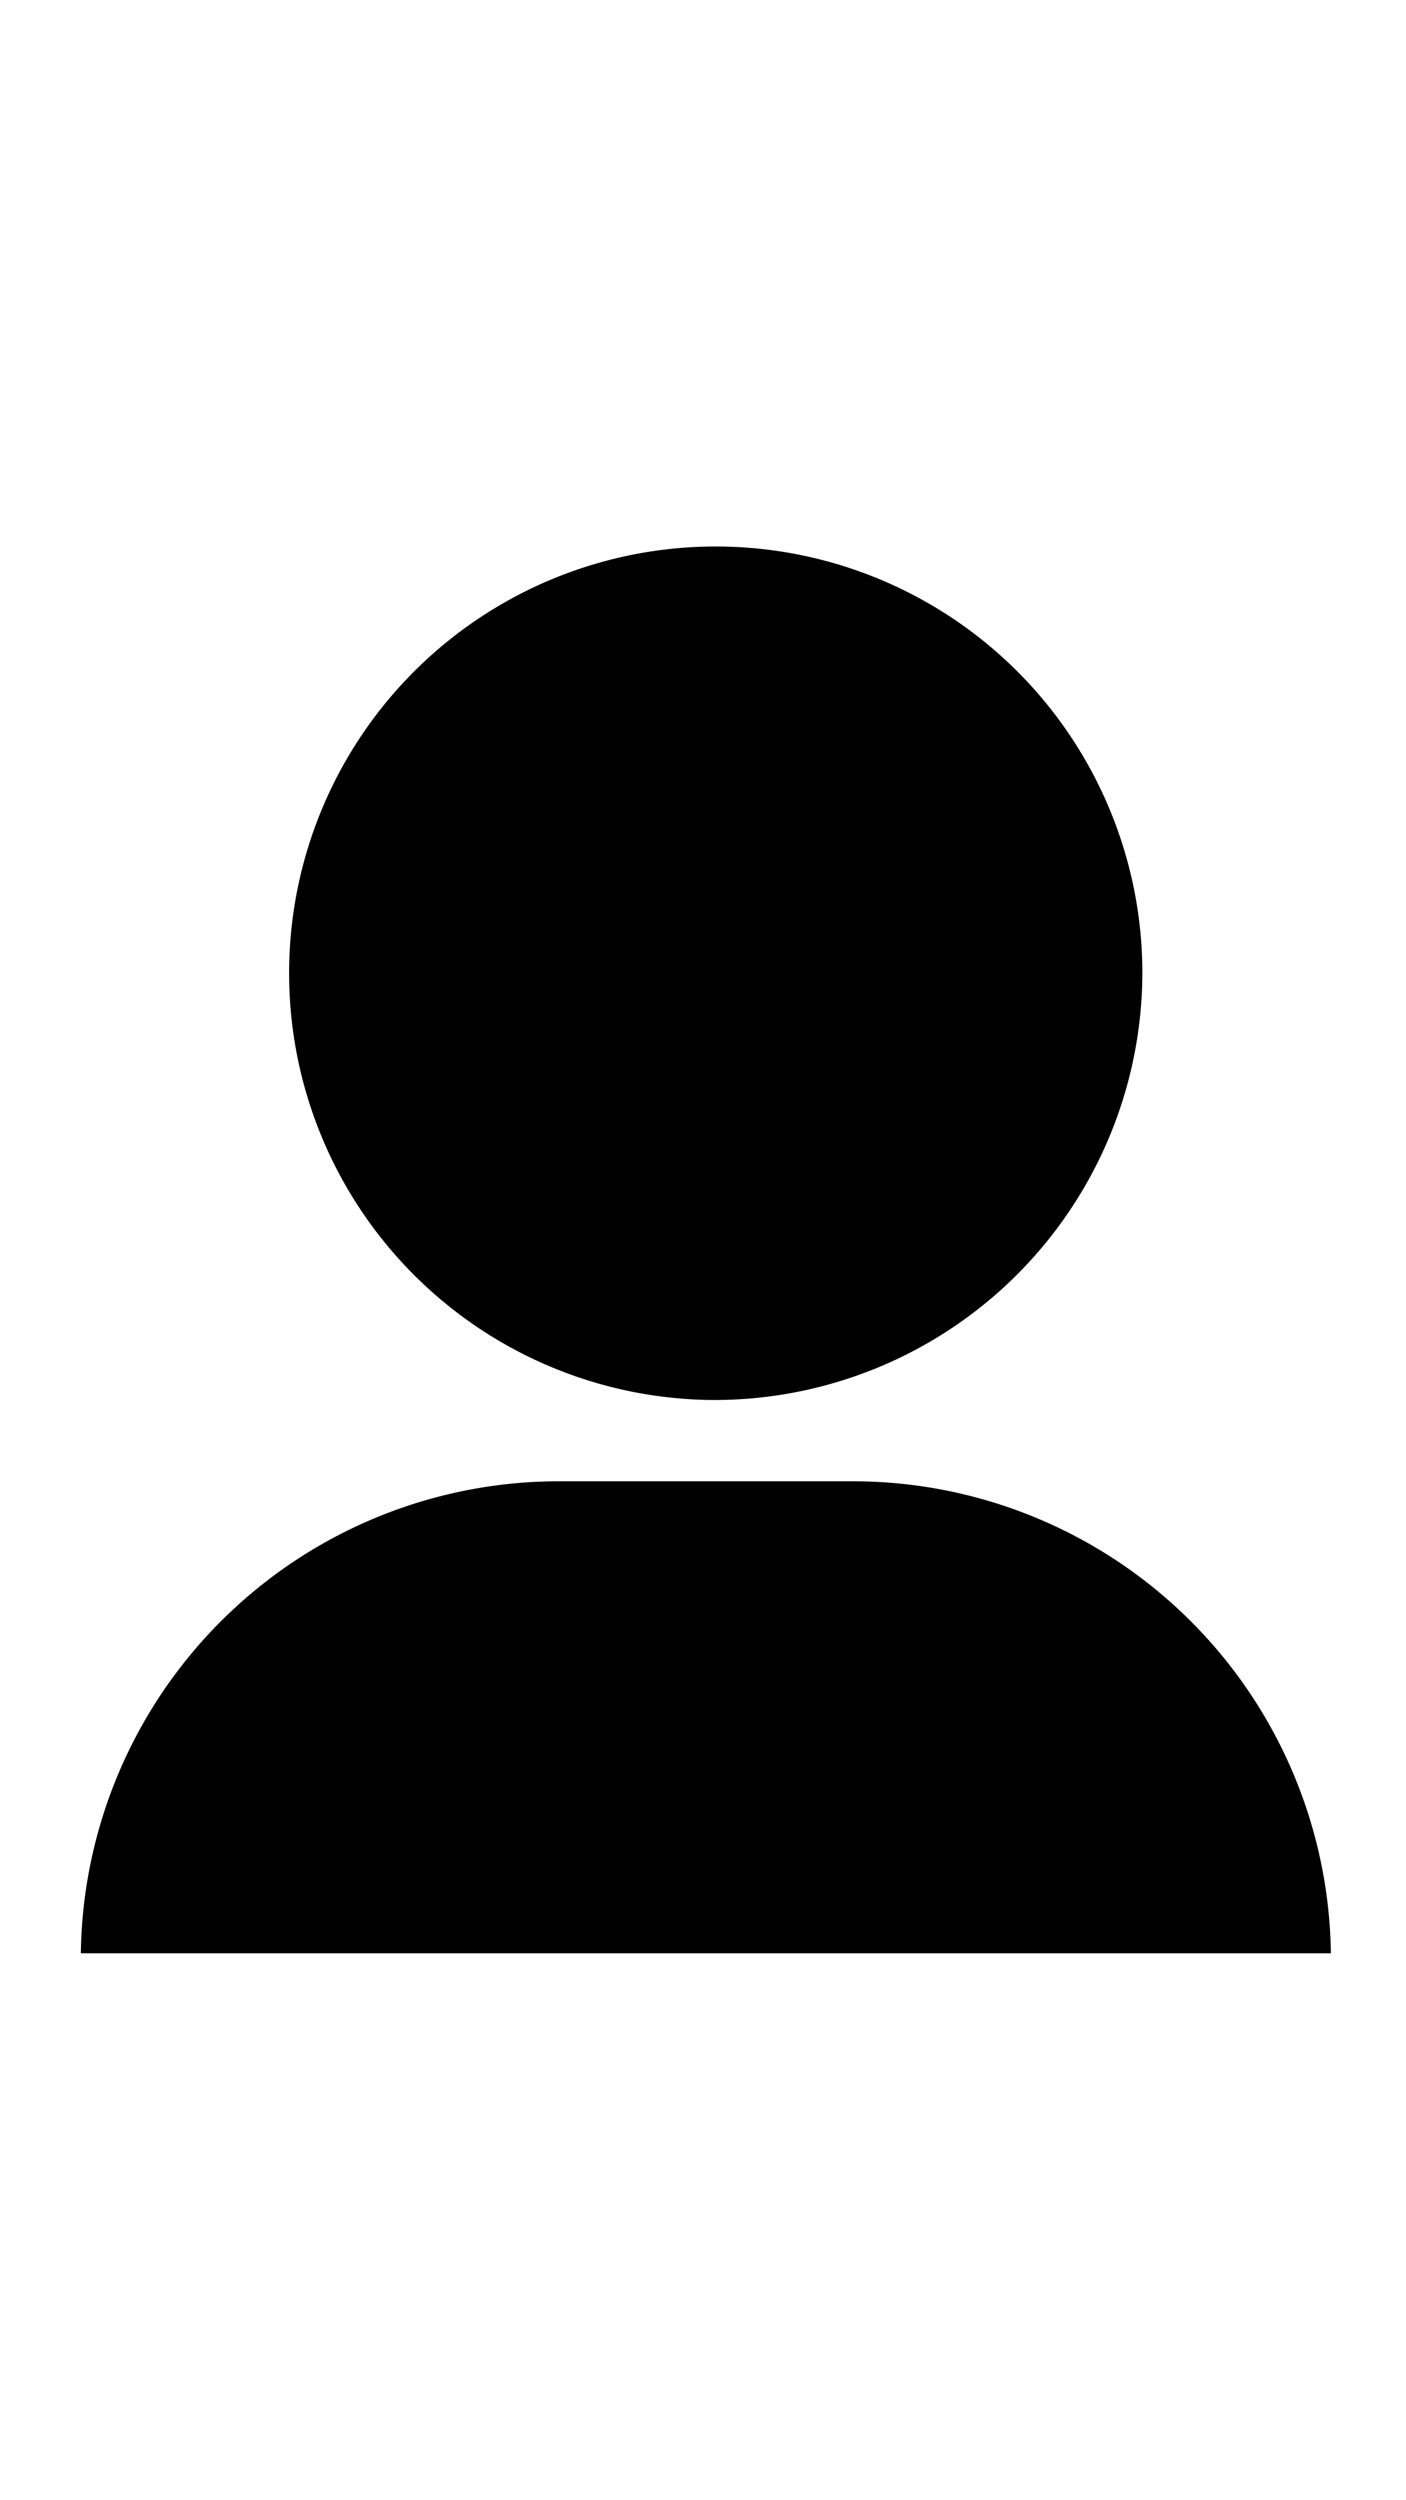 <svg xmlns="http://www.w3.org/2000/svg" viewBox="0 0 32 32" width="18" role="presentation" alt="" data-testid="UserIcon" size="18" color="currentColor"><path d="M16.22 19.41A9.71 9.71 0 1 1 26 9.7a9.74 9.74 0 0 1-9.8 9.71M1.84 32a10.88 10.88 0 0 1 10.94-10.74h6.57A10.88 10.88 0 0 1 30.29 32H1.84" fill="currentColor"/></svg>